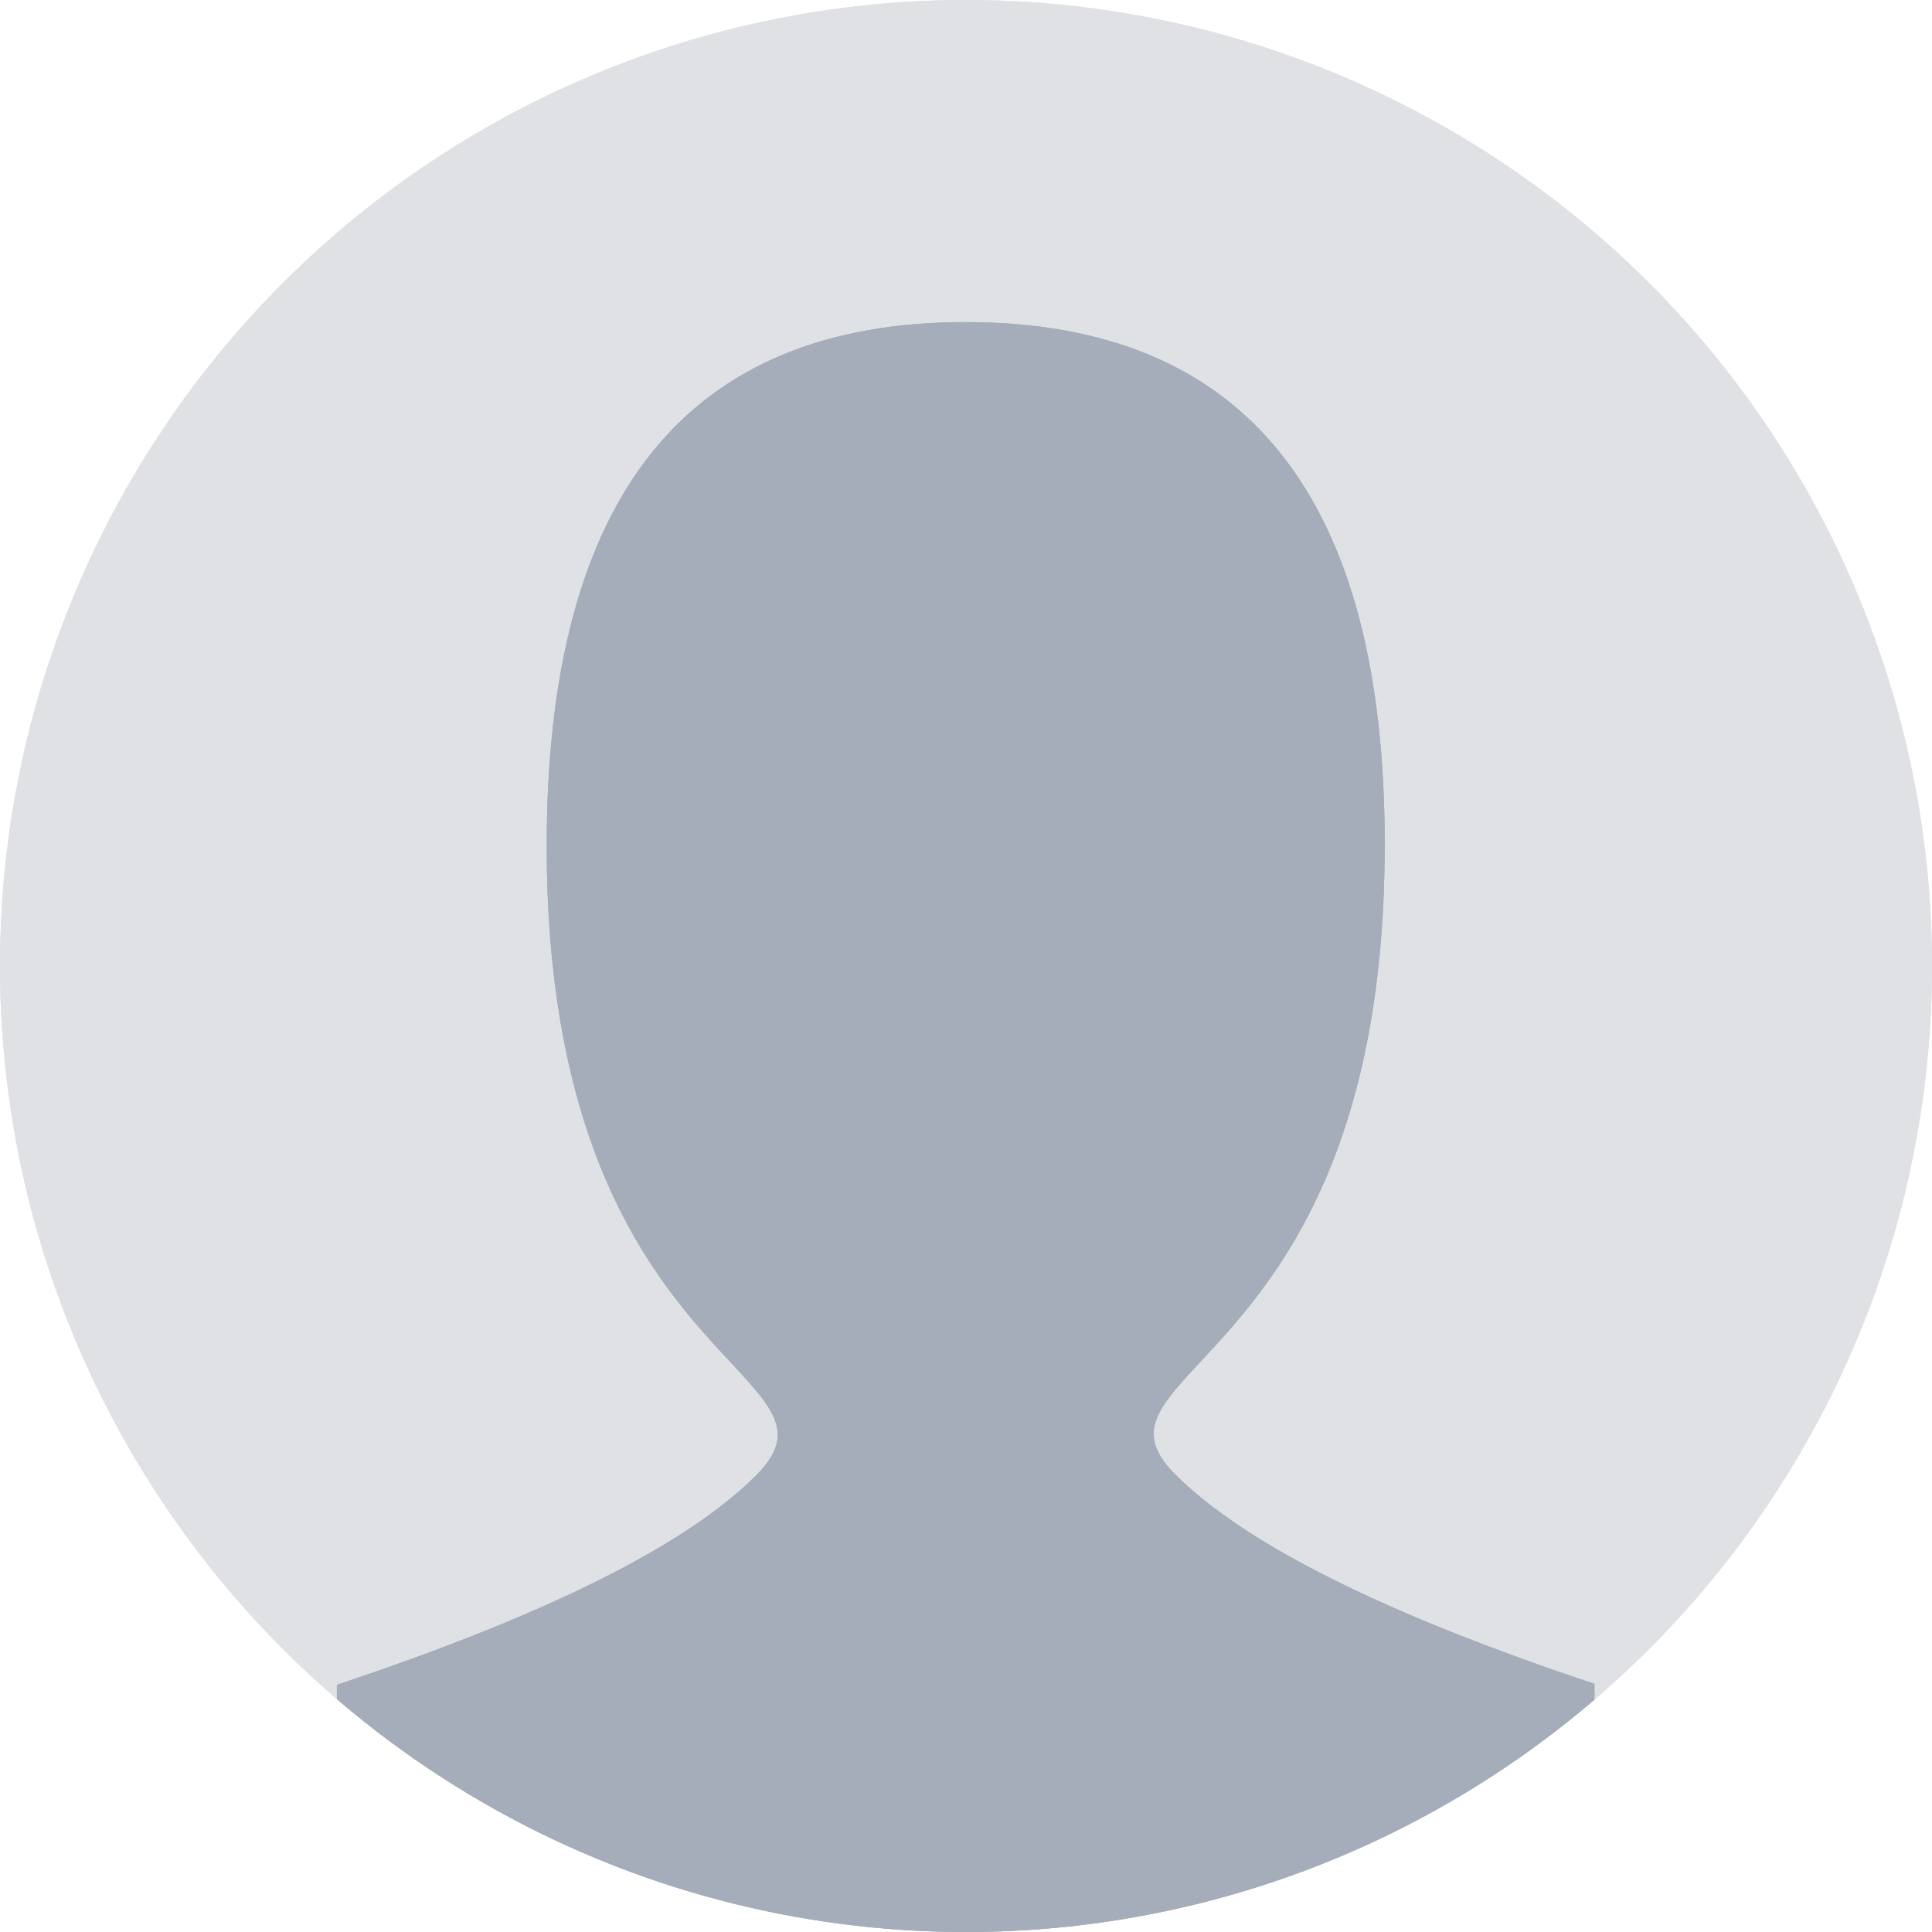 <svg id="Layer_1" data-name="Layer 1" xmlns="http://www.w3.org/2000/svg" xmlns:xlink="http://www.w3.org/1999/xlink" viewBox="0 0 64 64"><defs><clipPath id="clip-path"><circle cx="32" cy="32" r="32" style="fill:none"/></clipPath><clipPath id="clip-path-2"><path d="M11.16,64V55.81q10.43-3.47,13.89-6.94c3.48-3.48-6.94-3.48-6.94-20.84q0-17.37,13.89-17.36T45.87,28c0,17.36-10.42,17.36-6.94,20.84q3.47,3.47,13.89,6.94V64" style="fill:none"/></clipPath></defs><circle id="Oval-2" cx="32" cy="32" r="32" style="fill:#dfe1e5"/><g style="clip-path:url(#clip-path)"><g id="Grupo_de_máscara_12" data-name="Grupo de máscara 12"><g id="colour_grey-40" data-name="colour grey-40"><rect id="Rectangle" width="64" height="64" style="fill:#dfe1e5"/></g><g id="Group"><path id="Combined_Shape-2" data-name="Combined Shape-2" d="M11.16,64V55.81q10.43-3.47,13.89-6.94c3.48-3.48-6.94-3.48-6.94-20.84q0-17.37,13.89-17.36T45.87,28c0,17.36-10.42,17.36-6.94,20.84q3.47,3.47,13.89,6.94V64" style="fill:#a5adbb"/><g style="clip-path:url(#clip-path-2)"><g id="Group-2"><g id="colour_grey-60" data-name="colour grey-60"><rect id="colour_grey-60_background" data-name="colour grey-60 background" width="64" height="64" style="fill:none"/><rect id="Rectangle-2" width="64" height="64" style="fill:#a5adbb"/></g></g></g></g></g></g></svg>